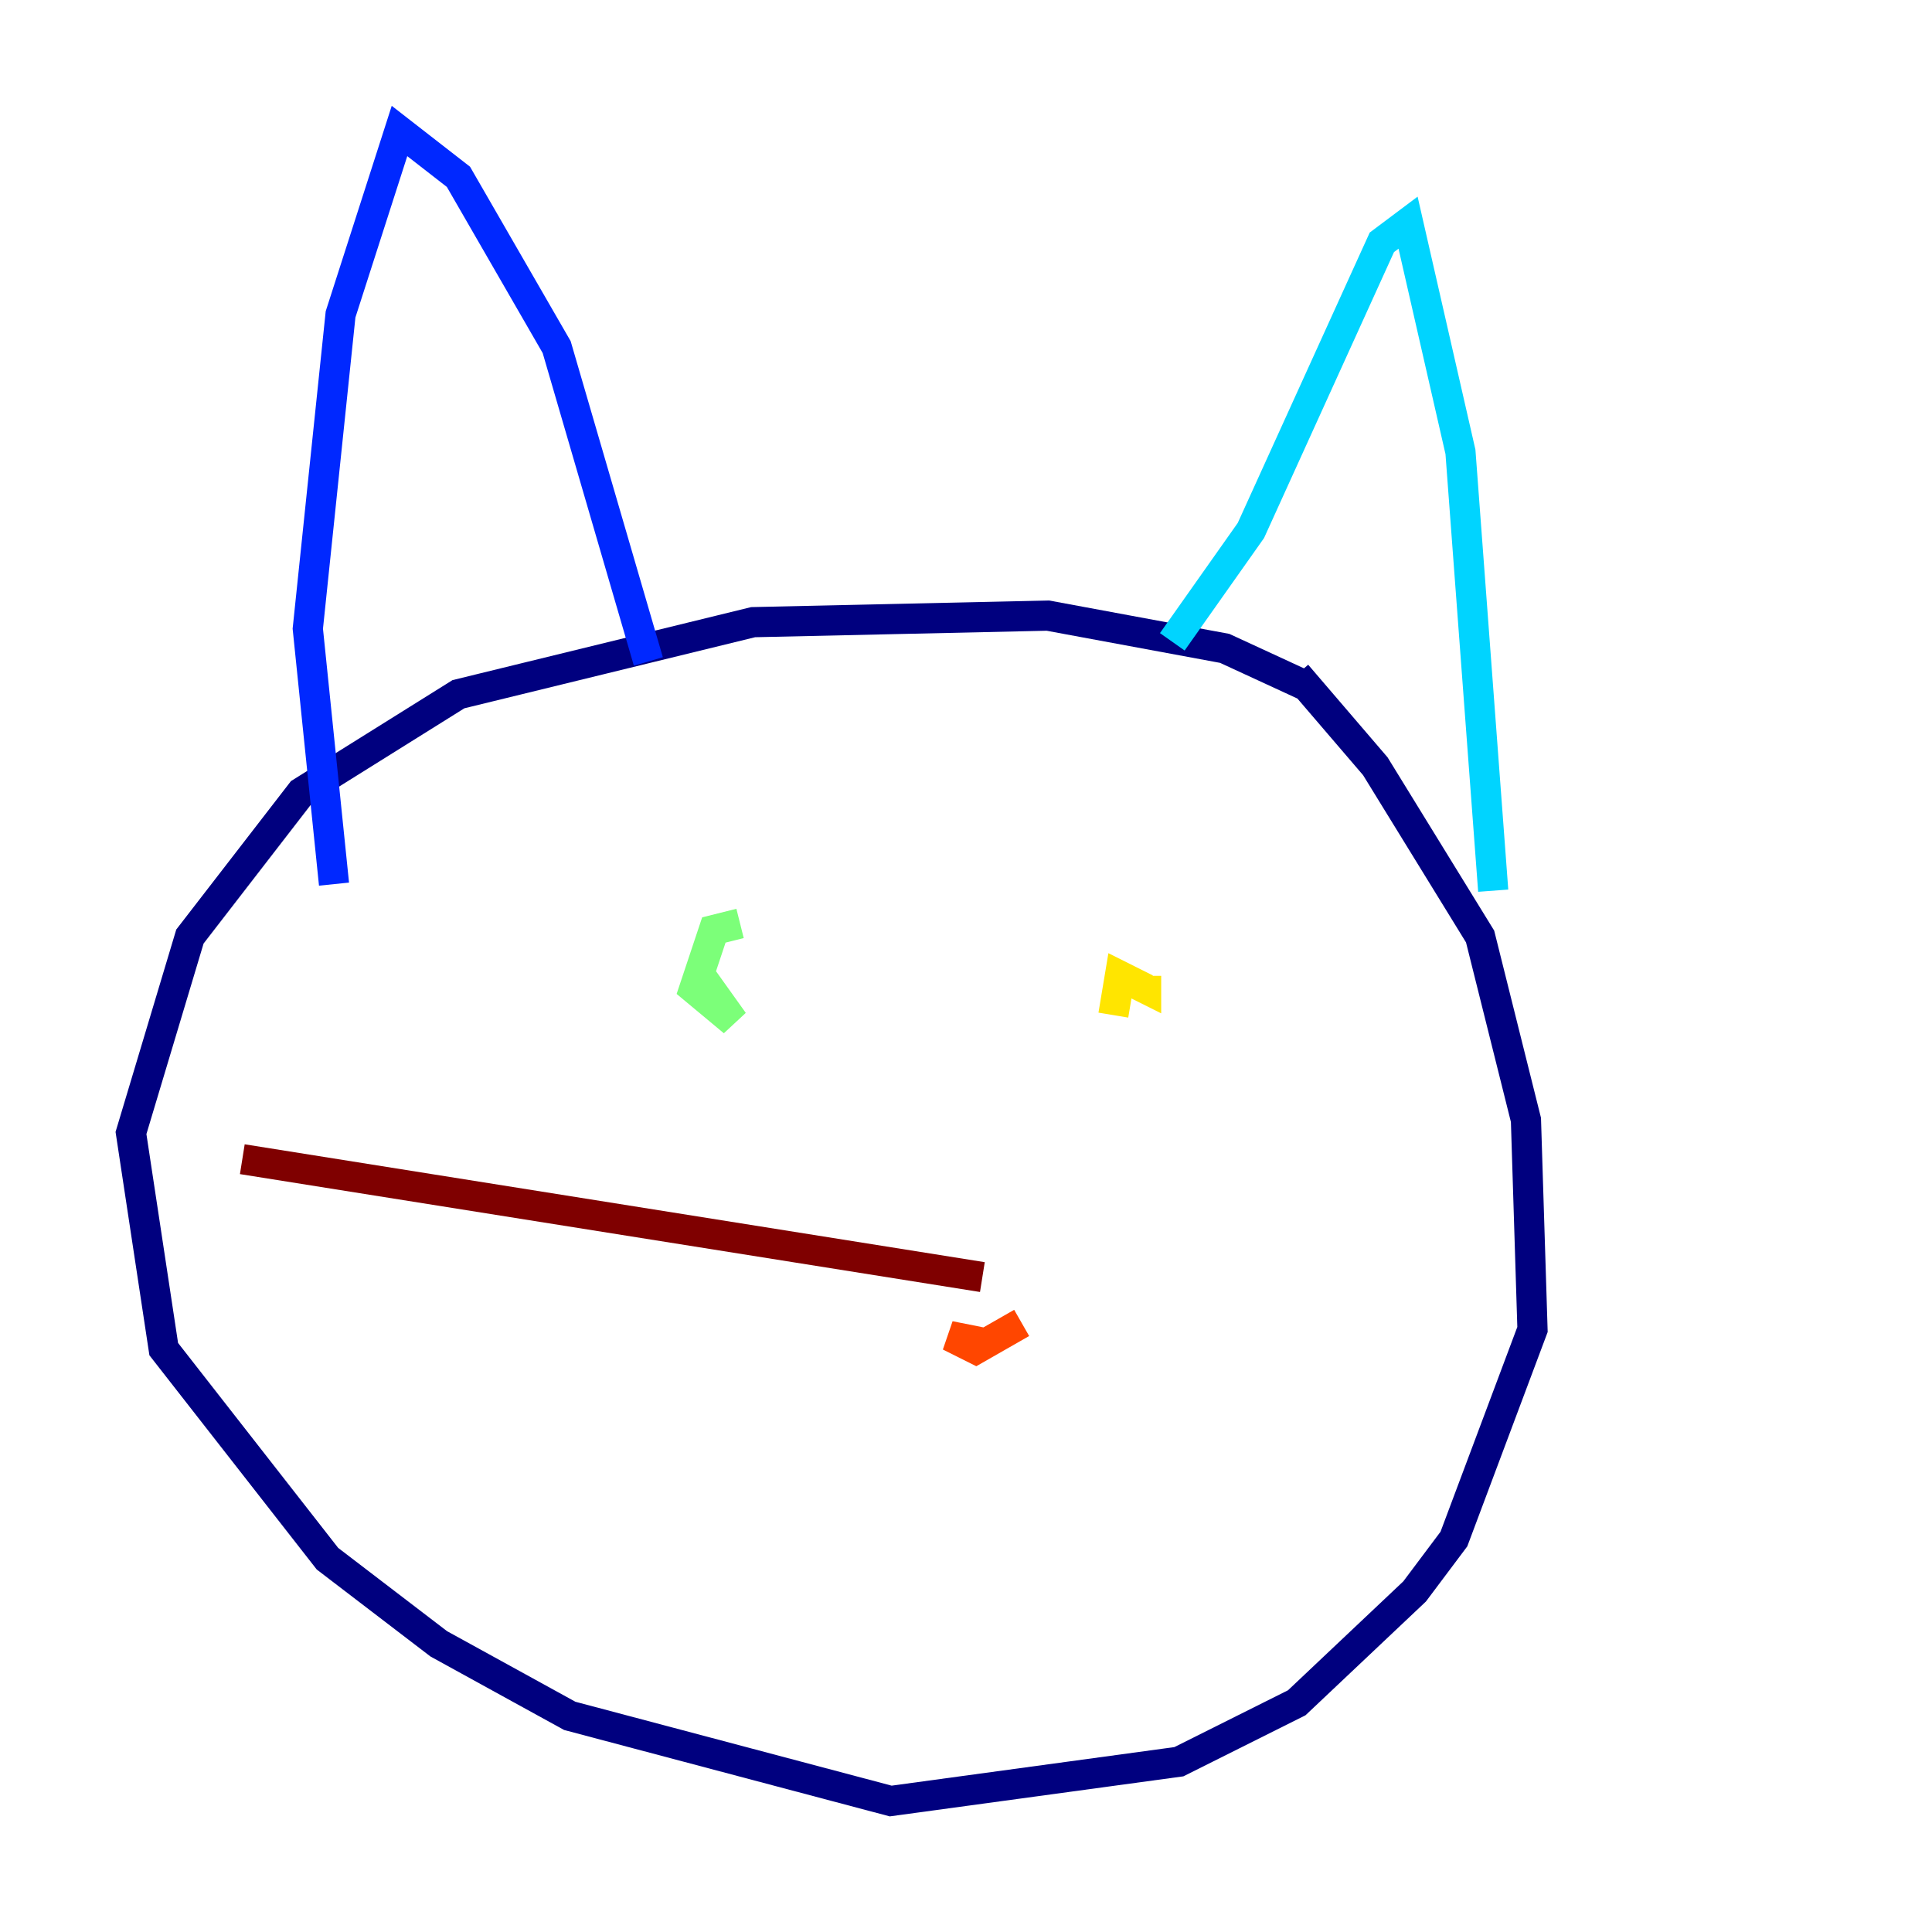 <?xml version="1.0" encoding="utf-8" ?>
<svg baseProfile="tiny" height="128" version="1.2" viewBox="0,0,128,128" width="128" xmlns="http://www.w3.org/2000/svg" xmlns:ev="http://www.w3.org/2001/xml-events" xmlns:xlink="http://www.w3.org/1999/xlink"><defs /><polyline fill="none" points="86.78,45.559 81.139,42.956 69.424,40.786 49.898,41.22 30.373,45.993 19.959,52.502 12.583,62.047 8.678,75.064 10.848,89.383 21.695,103.268 29.071,108.909 37.749,113.681 59.01,119.322 78.102,116.719 85.912,112.814 93.722,105.437 96.325,101.966 101.532,88.081 101.098,74.197 98.061,62.047 91.119,50.766 85.912,44.691" stroke="#00007f" stroke-width="2" /><polyline fill="none" points="42.956,43.824 36.881,22.997 30.373,11.715 26.468,8.678 22.563,20.827 20.393,41.654 22.129,58.576" stroke="#0028ff" stroke-width="2" /><polyline fill="none" points="77.668,42.522 82.875,35.146 91.552,16.054 93.288,14.752 96.759,29.939 98.929,59.01" stroke="#00d4ff" stroke-width="2" /><polyline fill="none" points="49.031,61.18 47.295,61.614 45.993,65.519 48.597,67.688 46.427,64.651" stroke="#7cff79" stroke-width="2" /><polyline fill="none" points="73.763,67.254 74.197,64.651 75.932,65.519 75.932,64.651" stroke="#ffe500" stroke-width="2" /><polyline fill="none" points="65.085,88.949 62.915,88.515 64.651,89.383 67.688,87.647" stroke="#ff4600" stroke-width="2" /><polyline fill="none" points="65.085,84.61 16.054,76.8" stroke="#7f0000" stroke-width="2" /></svg>